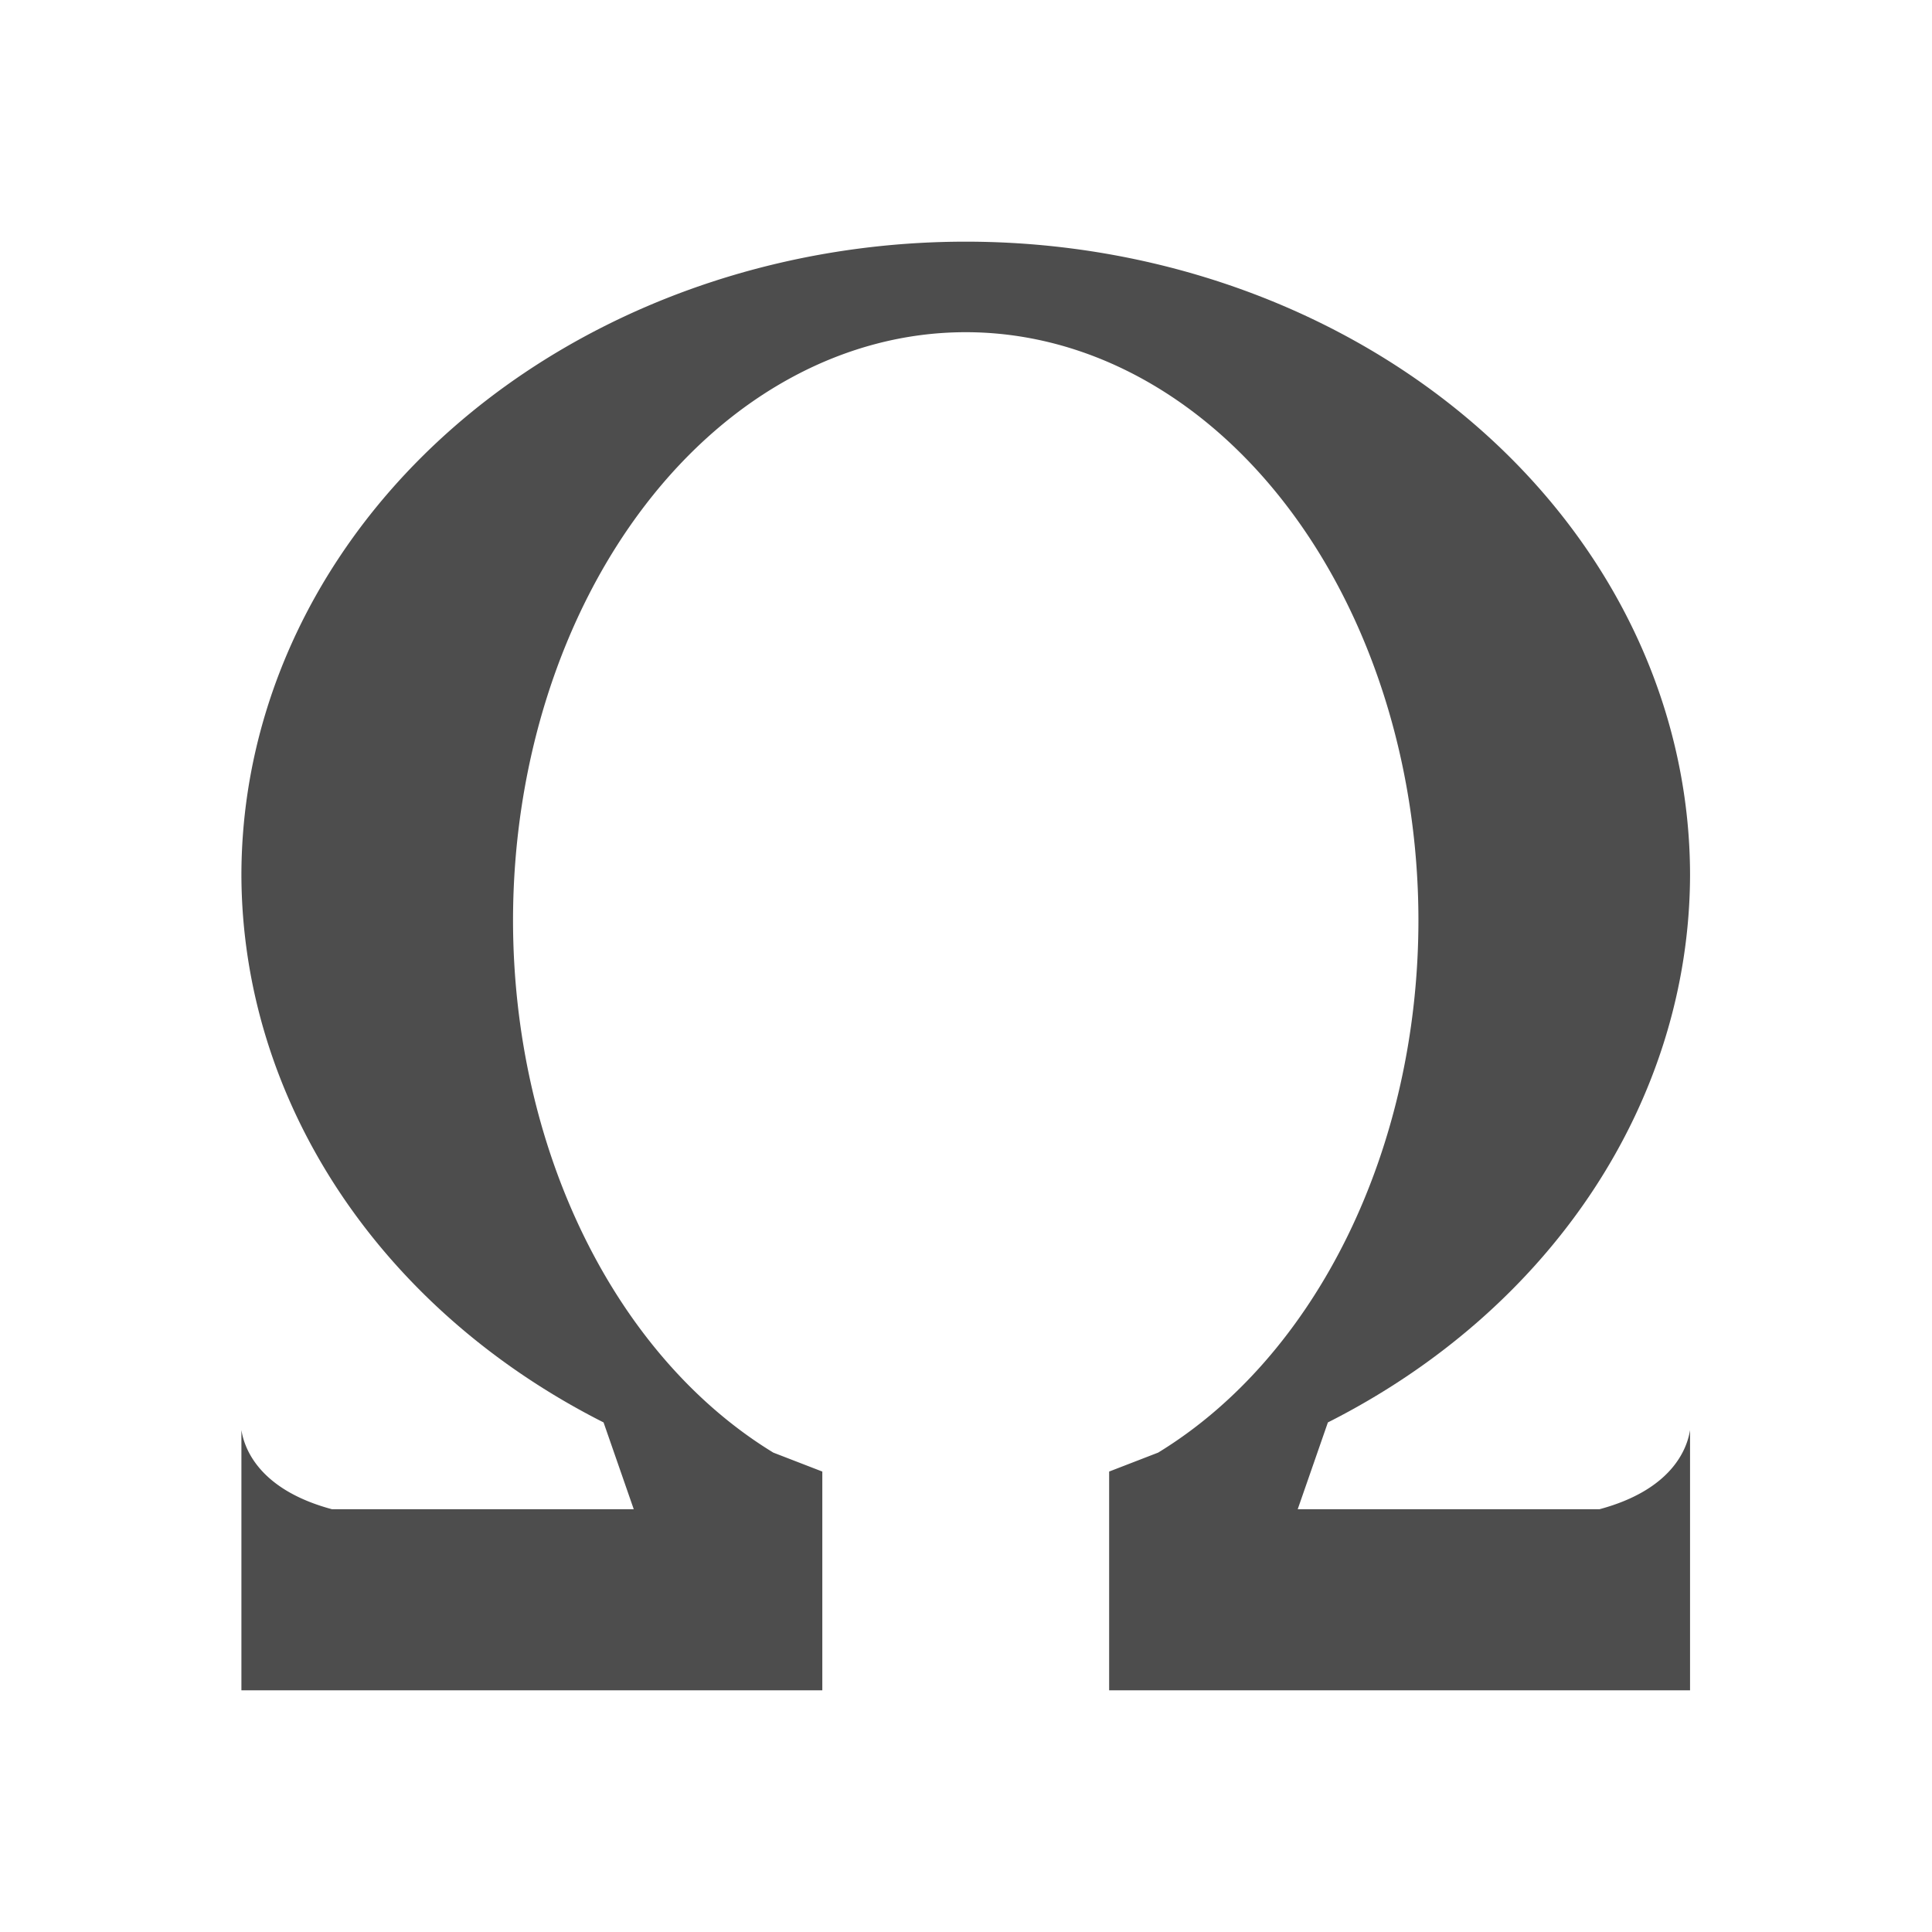 <?xml version="1.0" encoding="UTF-8" standalone="no"?>
<!-- Created with Inkscape (http://www.inkscape.org/) -->

<svg
   xmlns:dc="http://purl.org/dc/elements/1.1/"
   xmlns:cc="http://creativecommons.org/ns#"
   xmlns:rdf="http://www.w3.org/1999/02/22-rdf-syntax-ns#"
   xmlns:svg="http://www.w3.org/2000/svg"
   xmlns="http://www.w3.org/2000/svg"
   xmlns:sodipodi="http://sodipodi.sourceforge.net/DTD/sodipodi-0.dtd"
   xmlns:inkscape="http://www.inkscape.org/namespaces/inkscape"
   width="16"
   height="16"
   id="svg3049"
   version="1.1"
   inkscape:version="0.48.4 r9939"
   sodipodi:docname="sc_insertsymbol.svg"
   inkscape:export-filename="/home/uri/.kde/share/icons/NITRUX-KDE/16x16/actions/view-right-new.png"
   inkscape:export-xdpi="30"
   inkscape:export-ydpi="30">
  <defs
     id="defs3051" />
  <sodipodi:namedview
     id="base"
     pagecolor="#ffffff"
     bordercolor="#666666"
     borderopacity="1.0"
     inkscape:pageopacity="0.0"
     inkscape:pageshadow="2"
     inkscape:zoom="32"
     inkscape:cx="7.4313991"
     inkscape:cy="6.3495377"
     inkscape:document-units="px"
     inkscape:current-layer="layer1-6"
     showgrid="true"
     fit-margin-top="0"
     fit-margin-left="0"
     fit-margin-right="0"
     fit-margin-bottom="0"
     inkscape:window-width="1868"
     inkscape:window-height="1060"
     inkscape:window-x="50"
     inkscape:window-y="-3"
     inkscape:window-maximized="1"
     inkscape:showpageshadow="false"
     borderlayer="true"
     inkscape:snap-bbox="true"
     inkscape:snap-global="true">
    <inkscape:grid
       type="xygrid"
       id="grid4085" />
    <sodipodi:guide
       position="2,14"
       orientation="12,0"
       id="guide4075" />
    <sodipodi:guide
       position="2,2"
       orientation="0,12"
       id="guide4077" />
    <sodipodi:guide
       position="14,9"
       orientation="-12,0"
       id="guide4079" />
    <sodipodi:guide
       position="14,14"
       orientation="0,-12"
       id="guide4081" />
  </sodipodi:namedview>
  <g
     inkscape:label="Capa 1"
     inkscape:groupmode="layer"
     id="layer1"
     transform="translate(-421.714,-531.791)">
    <g
       transform="matrix(0.75,0,0,0.75,421.464,-241.229)"
       id="layer1-0"
       inkscape:label="Capa 1">
      <g
         transform="translate(6.2937501e-7,-2.041003e-4)"
         id="layer1-6"
         inkscape:label="Capa 1">
        <path
           style="fill:#4d4d4d;fill-opacity:1;fill-rule:evenodd;stroke:none"
           d="M 8 2 A 6 5.25 0 0 0 2 7.25 A 6 5.25 0 0 0 5 11.781 L 5.25 12.5 L 2.75 12.5 C 2.154 12.34 2.025 12.005 2 11.844 L 2 14 L 6.812 14 L 6.812 12.5 L 6.812 12.188 L 6.406 12.031 A 3.75 4.875 0 0 1 4.25 7.625 A 3.75 4.875 0 0 1 8 2.75 A 3.75 4.875 0 0 1 11.75 7.625 A 3.75 4.875 0 0 1 9.594 12.031 L 9.188 12.188 L 9.188 12.5 L 9.188 14 L 14 14 L 14 11.844 C 13.975 12.005 13.846 12.34 13.25 12.5 L 10.75 12.5 L 11 11.781 A 6 5.25 0 0 0 14 7.25 A 6 5.25 0 0 0 8 2 z "
           transform="matrix(1.333,0,0,1.333,0.333,1030.696)"
           id="path4172" />
      </g>
    </g>
  </g>
</svg>
